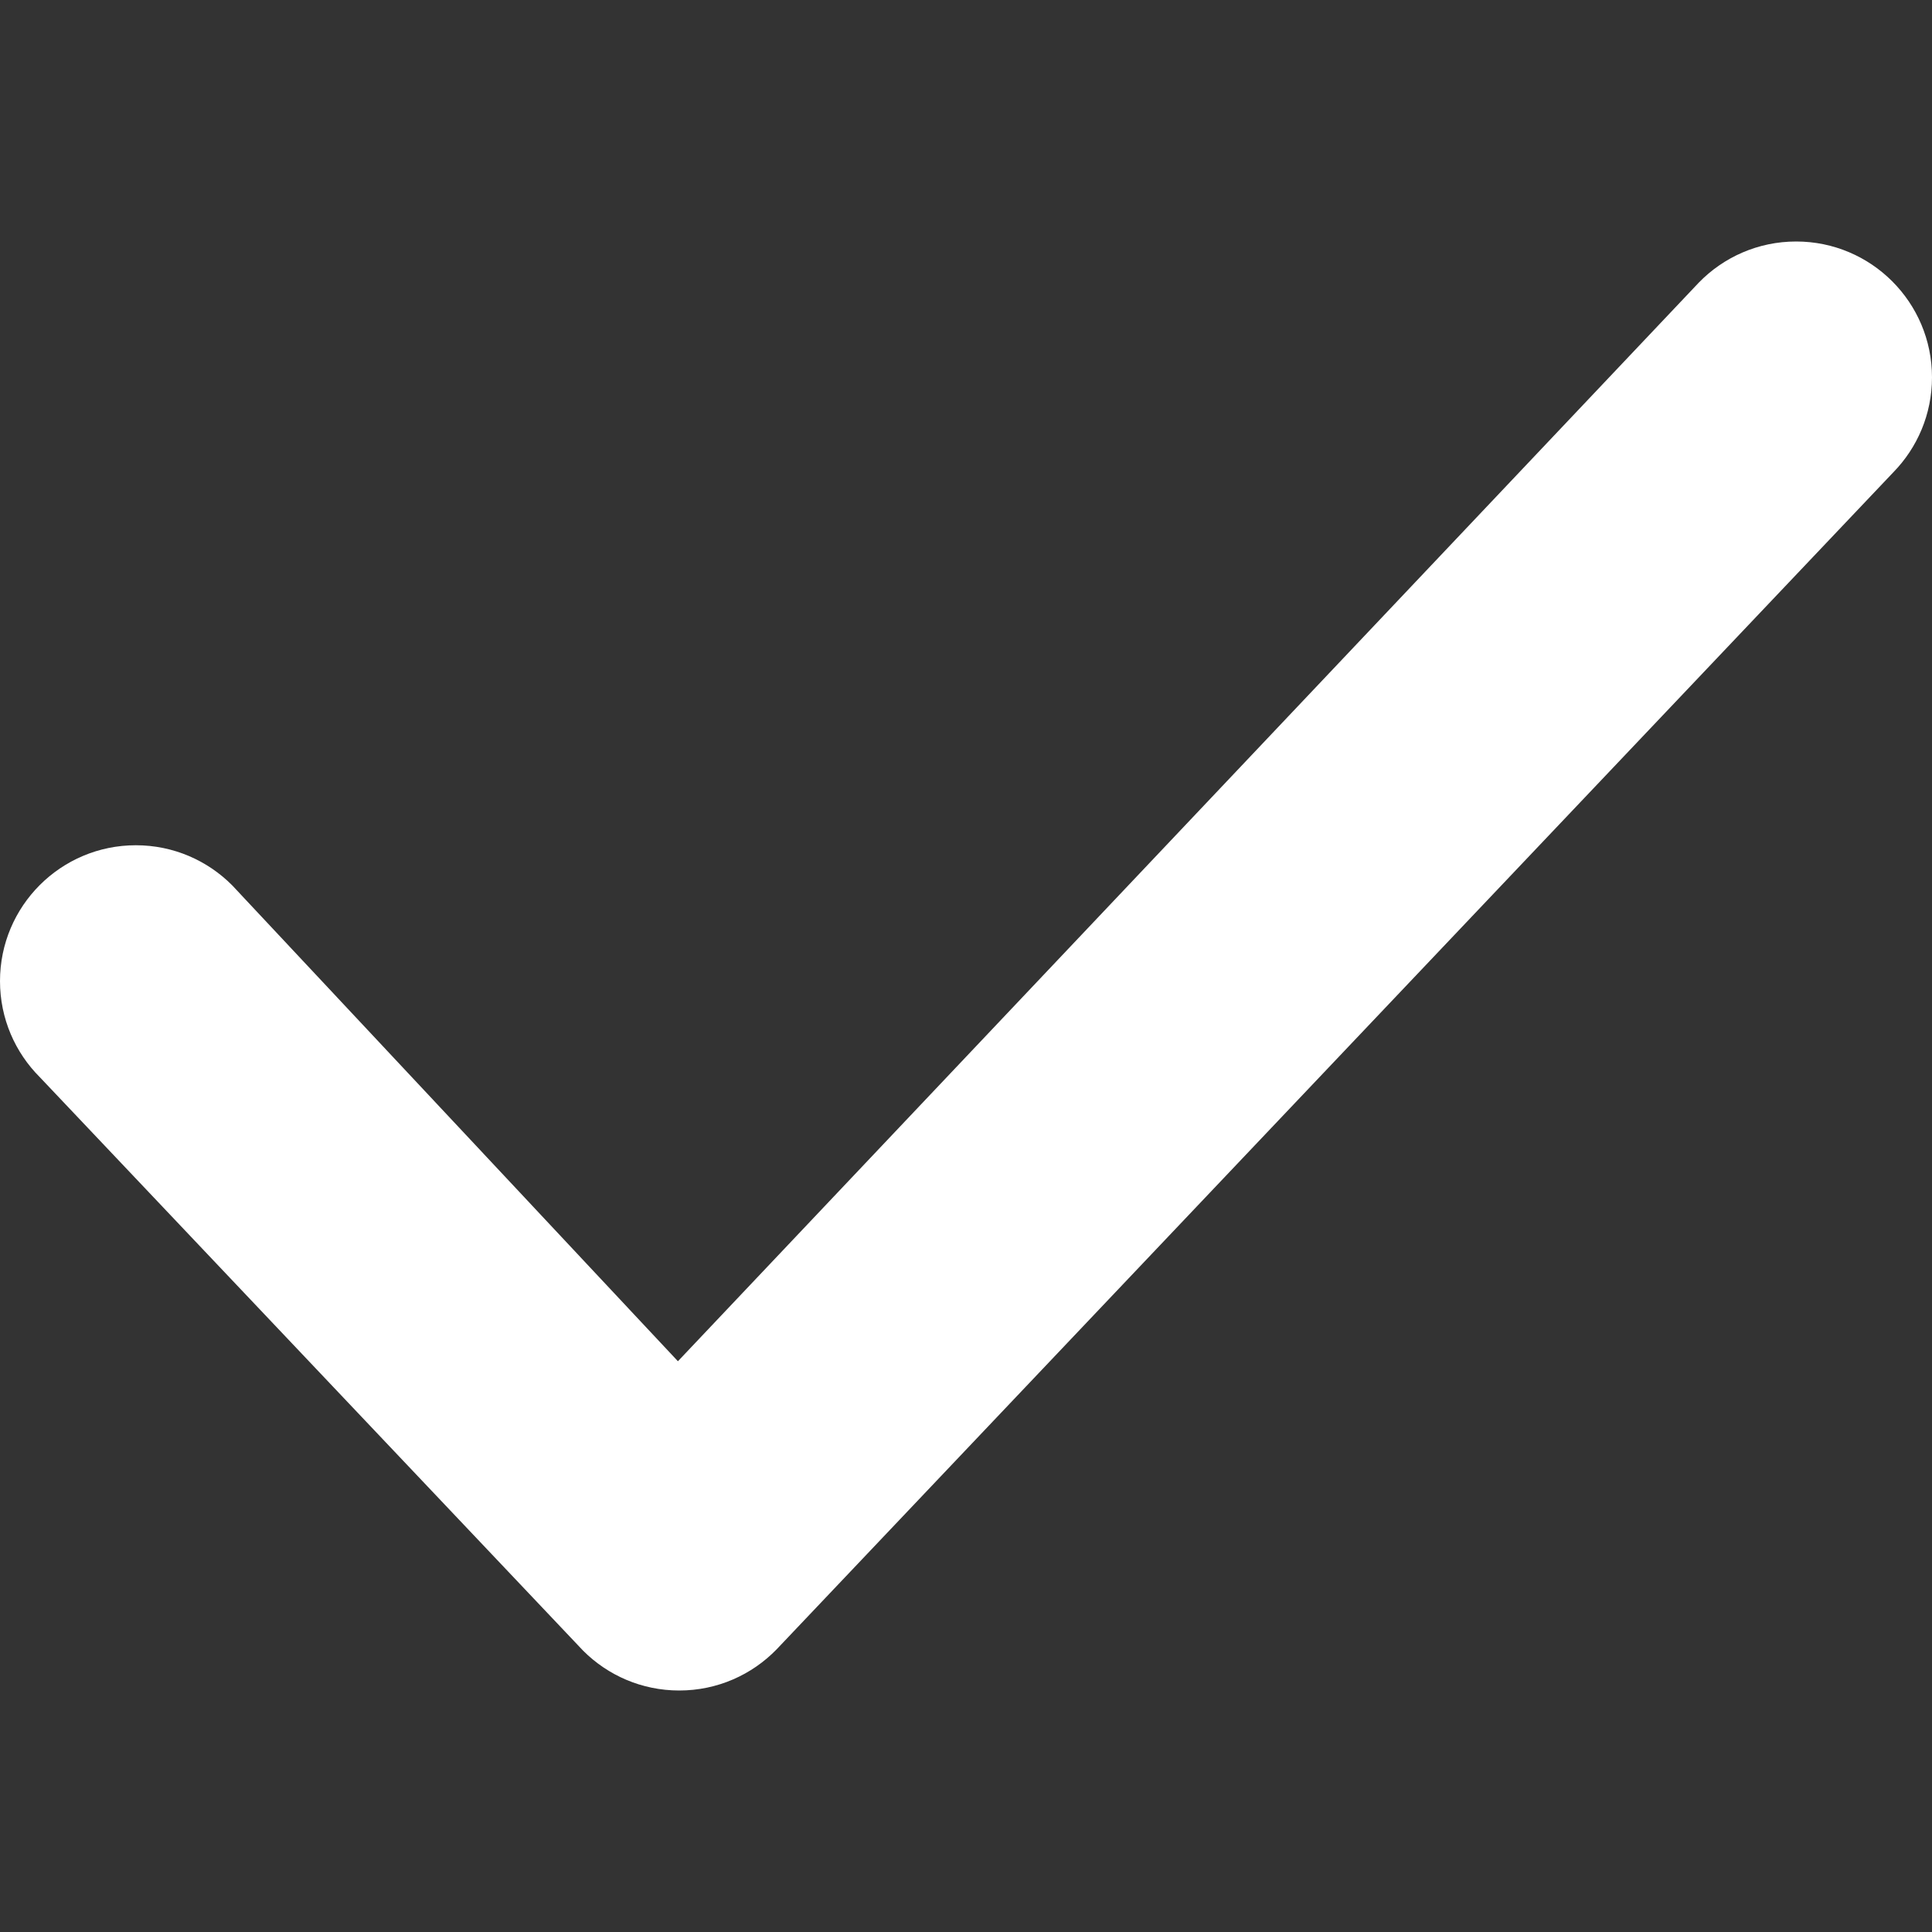 <svg width="64" height="64" viewBox="0 0 64 64" fill="none" xmlns="http://www.w3.org/2000/svg">
<rect x="0" y="0" width="64" height="64" fill="#333333" stroke="none"/>
<path d="M64 12.5C64 13.724 63.511 14.834 62.719 15.645L25.731 54.632C24.913 55.476 23.768 56 22.5 56C21.257 56 20.132 55.496 19.318 54.682L1.318 35.682C0.504 34.868 0 33.743 0 32.5C0 30.015 2.015 28 4.5 28C5.748 28 6.877 28.508 7.692 29.328L22.457 45.093L56.276 9.361C57.093 8.521 58.236 8 59.5 8C61.985 8 64 10.015 64 12.5Z" fill="white"/>
</svg>
